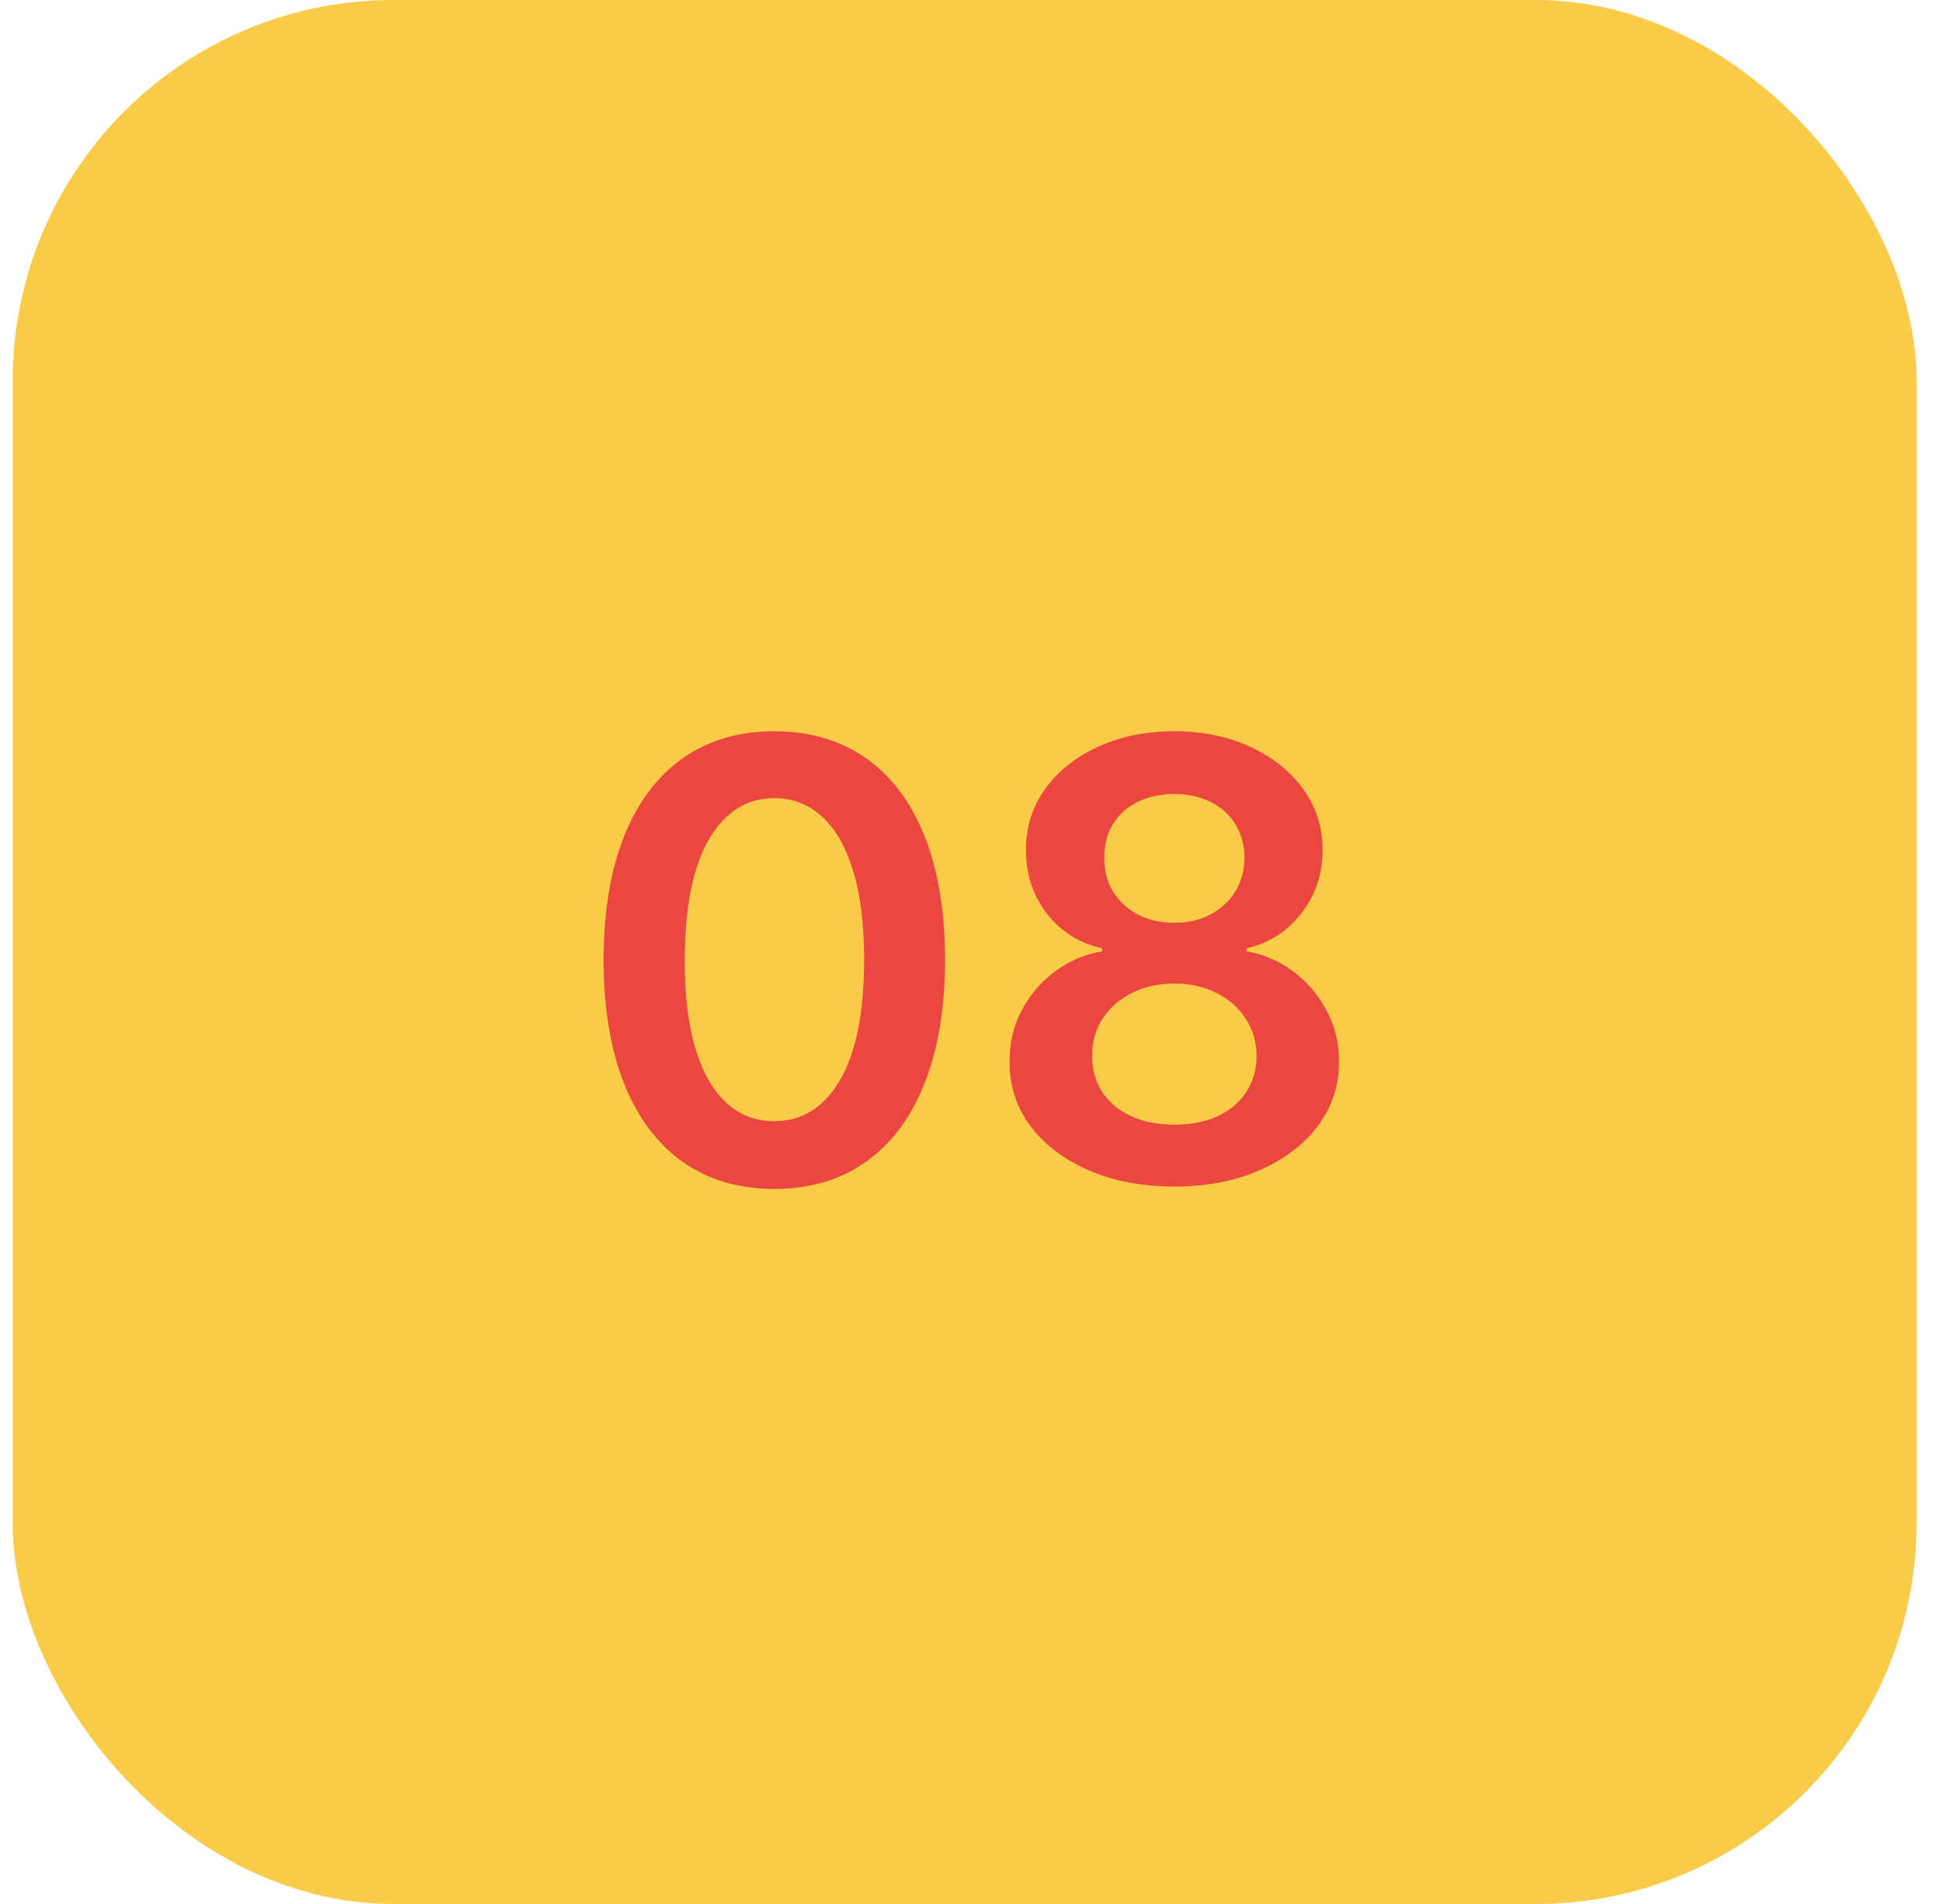 <svg width="51" height="50" viewBox="0 0 51 50" fill="none" xmlns="http://www.w3.org/2000/svg">
<rect x="0.333" width="50" height="50" rx="10" fill="#F8CC48"/>
<path d="M20.335 31.222C19.4 31.222 18.597 30.985 17.926 30.511C17.259 30.034 16.746 29.347 16.386 28.449C16.03 27.547 15.852 26.462 15.852 25.193C15.856 23.924 16.036 22.845 16.392 21.954C16.752 21.061 17.265 20.379 17.932 19.909C18.602 19.439 19.403 19.204 20.335 19.204C21.267 19.204 22.068 19.439 22.739 19.909C23.409 20.379 23.922 21.061 24.278 21.954C24.638 22.849 24.818 23.928 24.818 25.193C24.818 26.466 24.638 27.553 24.278 28.454C23.922 29.352 23.409 30.038 22.739 30.511C22.072 30.985 21.271 31.222 20.335 31.222ZM20.335 29.443C21.062 29.443 21.636 29.085 22.057 28.369C22.481 27.65 22.693 26.591 22.693 25.193C22.693 24.269 22.597 23.492 22.403 22.864C22.21 22.235 21.938 21.761 21.585 21.443C21.233 21.121 20.816 20.96 20.335 20.96C19.612 20.96 19.04 21.32 18.619 22.04C18.199 22.756 17.987 23.807 17.983 25.193C17.979 26.121 18.072 26.901 18.261 27.534C18.454 28.167 18.727 28.644 19.079 28.966C19.432 29.284 19.85 29.443 20.335 29.443ZM30.842 31.159C29.998 31.159 29.248 31.017 28.592 30.733C27.941 30.449 27.43 30.061 27.058 29.568C26.691 29.072 26.509 28.509 26.513 27.881C26.509 27.392 26.615 26.943 26.831 26.534C27.047 26.125 27.338 25.784 27.706 25.511C28.077 25.235 28.49 25.059 28.945 24.983V24.903C28.346 24.771 27.861 24.466 27.49 23.989C27.123 23.508 26.941 22.953 26.945 22.324C26.941 21.725 27.108 21.191 27.445 20.722C27.782 20.252 28.244 19.883 28.831 19.614C29.418 19.341 30.088 19.204 30.842 19.204C31.588 19.204 32.253 19.341 32.837 19.614C33.424 19.883 33.886 20.252 34.223 20.722C34.564 21.191 34.734 21.725 34.734 22.324C34.734 22.953 34.547 23.508 34.172 23.989C33.801 24.466 33.322 24.771 32.734 24.903V24.983C33.189 25.059 33.598 25.235 33.962 25.511C34.329 25.784 34.621 26.125 34.837 26.534C35.056 26.943 35.166 27.392 35.166 27.881C35.166 28.509 34.981 29.072 34.609 29.568C34.238 30.061 33.727 30.449 33.075 30.733C32.428 31.017 31.683 31.159 30.842 31.159ZM30.842 29.534C31.278 29.534 31.657 29.46 31.979 29.312C32.301 29.161 32.551 28.949 32.729 28.676C32.907 28.403 32.998 28.089 33.001 27.733C32.998 27.362 32.901 27.034 32.712 26.75C32.526 26.462 32.27 26.237 31.945 26.074C31.623 25.911 31.255 25.829 30.842 25.829C30.426 25.829 30.055 25.911 29.729 26.074C29.403 26.237 29.145 26.462 28.956 26.75C28.77 27.034 28.68 27.362 28.683 27.733C28.68 28.089 28.767 28.403 28.945 28.676C29.123 28.945 29.373 29.155 29.695 29.307C30.02 29.458 30.403 29.534 30.842 29.534ZM30.842 24.233C31.198 24.233 31.513 24.161 31.785 24.017C32.062 23.873 32.28 23.672 32.439 23.415C32.598 23.157 32.679 22.86 32.683 22.523C32.679 22.189 32.6 21.898 32.445 21.648C32.289 21.394 32.073 21.199 31.797 21.062C31.52 20.922 31.202 20.852 30.842 20.852C30.475 20.852 30.151 20.922 29.871 21.062C29.594 21.199 29.378 21.394 29.223 21.648C29.072 21.898 28.998 22.189 29.001 22.523C28.998 22.86 29.073 23.157 29.229 23.415C29.388 23.669 29.606 23.869 29.882 24.017C30.162 24.161 30.483 24.233 30.842 24.233Z" fill="#EB4640"/>
</svg>
